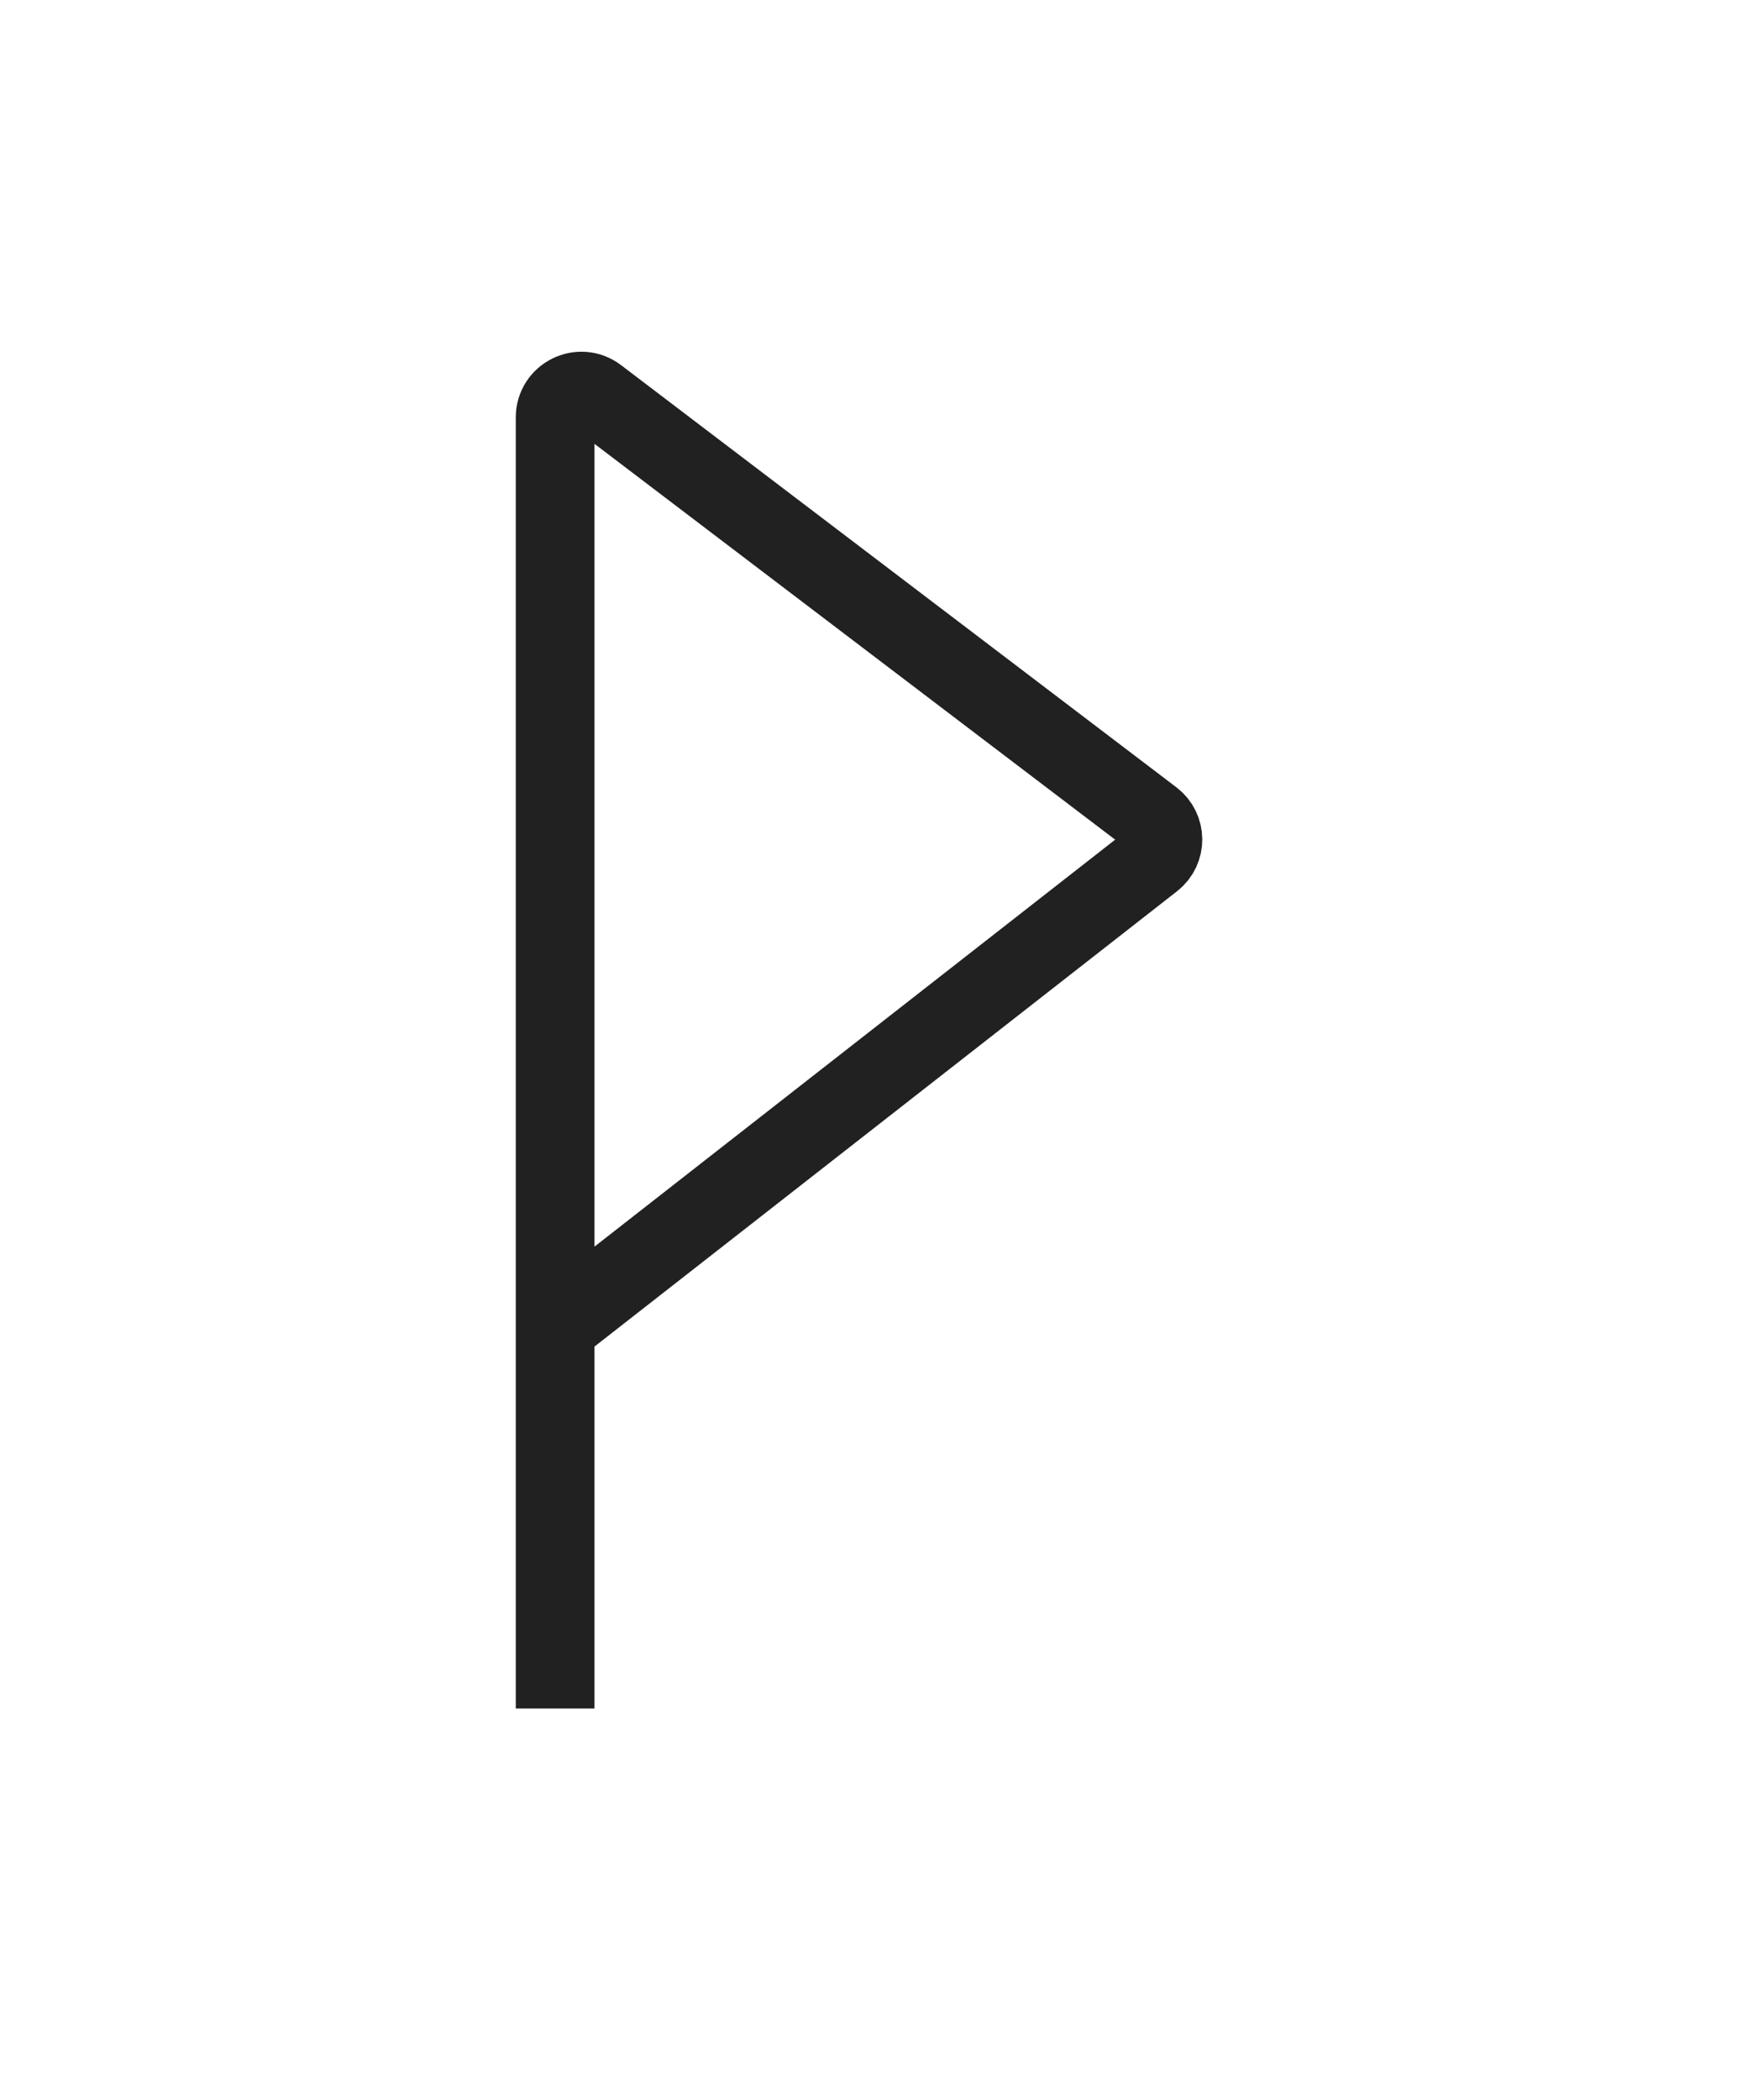<svg width="67" height="80" viewBox="0 0 67 80" fill="none" xmlns="http://www.w3.org/2000/svg">
<path d="M21.157 65.084V50.565M21.157 50.565V15.9C21.157 15.073 22.104 14.604 22.762 15.104L43.925 31.185C44.447 31.581 44.453 32.365 43.936 32.769L21.157 50.565Z" stroke="#212121" stroke-width="3"/>
</svg>
